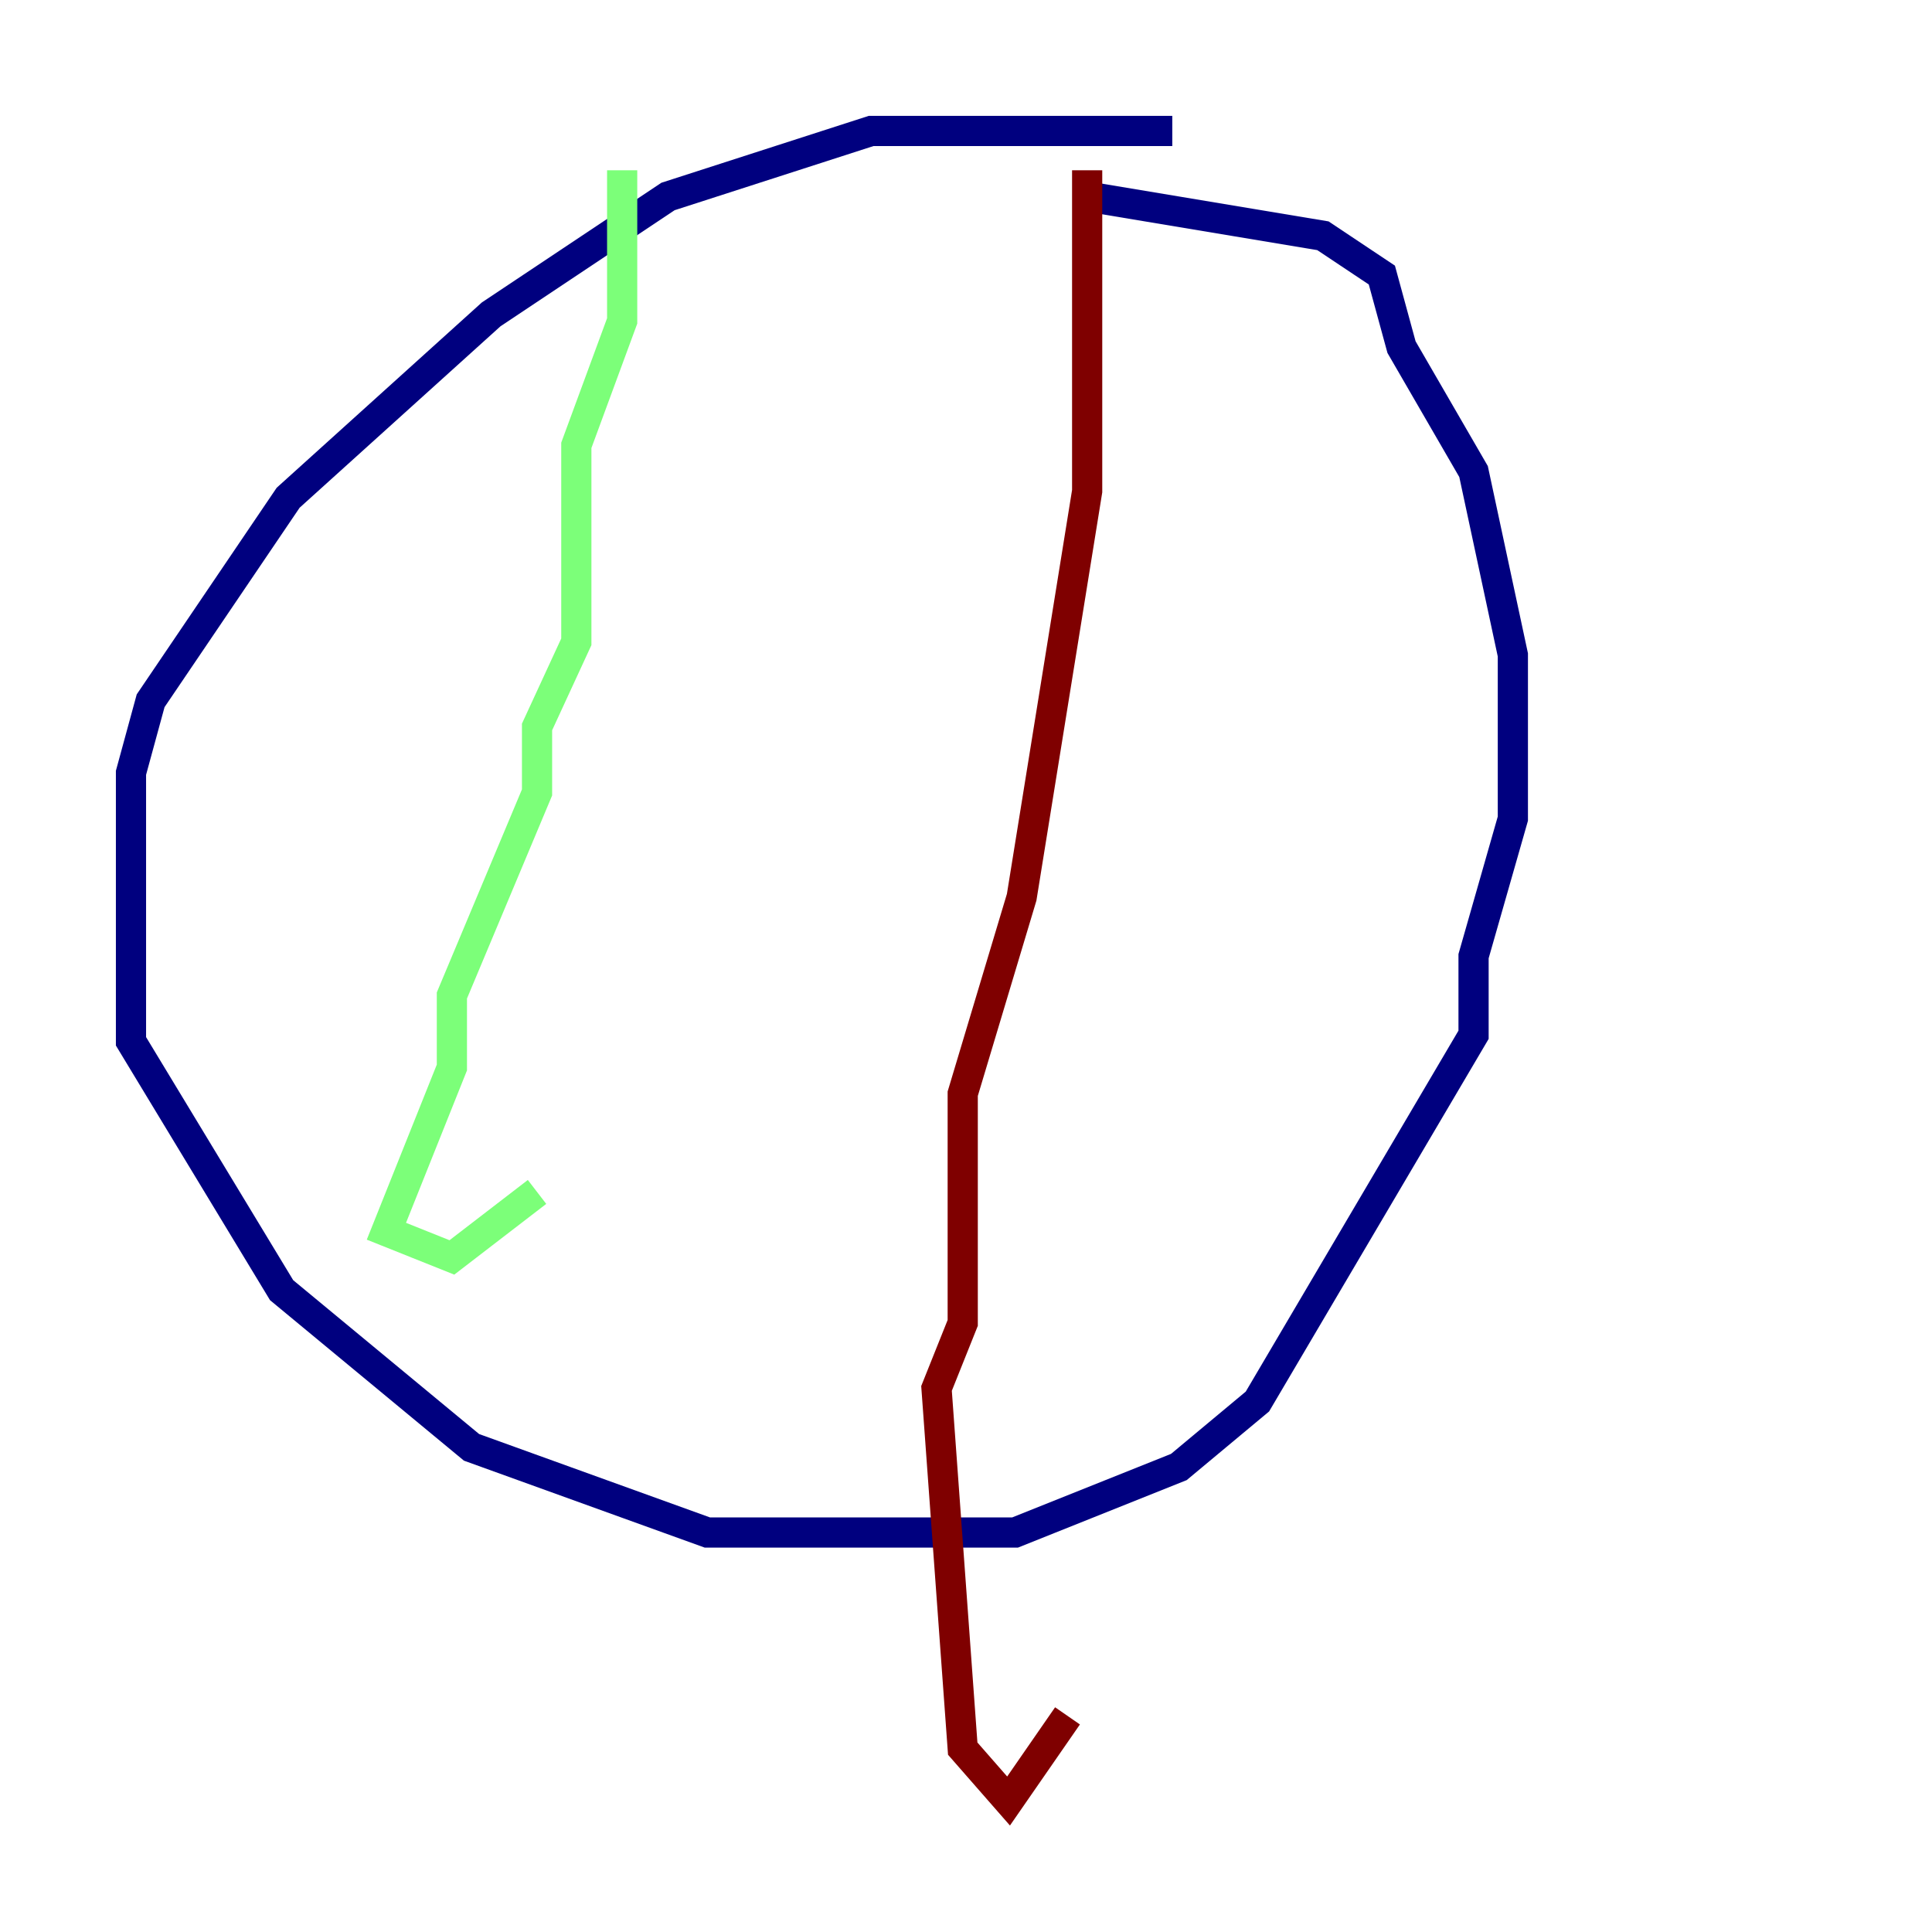 <?xml version="1.0" encoding="utf-8" ?>
<svg baseProfile="tiny" height="128" version="1.2" viewBox="0,0,128,128" width="128" xmlns="http://www.w3.org/2000/svg" xmlns:ev="http://www.w3.org/2001/xml-events" xmlns:xlink="http://www.w3.org/1999/xlink"><defs /><polyline fill="none" points="77.668,8.678 57.709,8.678 44.258,13.017 32.542,20.827 19.091,32.976 9.98,46.427 8.678,51.2 8.678,68.99 18.658,85.478 31.241,95.891 46.861,101.532 67.254,101.532 78.102,97.193 83.308,92.854 97.627,68.556 97.627,63.349 100.231,54.237 100.231,43.39 97.627,31.241 92.854,22.997 91.552,18.224 87.647,15.62 72.027,13.017" stroke="#00007f" stroke-width="2" /><polyline fill="none" points="41.22,11.281 41.22,21.261 38.183,29.505 38.183,42.522 35.58,48.163 35.58,52.502 29.939,65.953 29.939,70.725 25.6,81.573 29.939,83.308 35.58,78.969" stroke="#7cff79" stroke-width="2" /><polyline fill="none" points="72.027,11.281 72.027,32.542 67.688,59.444 63.783,72.461 63.783,87.647 62.047,91.986 63.783,115.851 66.82,119.322 70.725,113.681" stroke="#7f0000" stroke-width="2" /></svg>